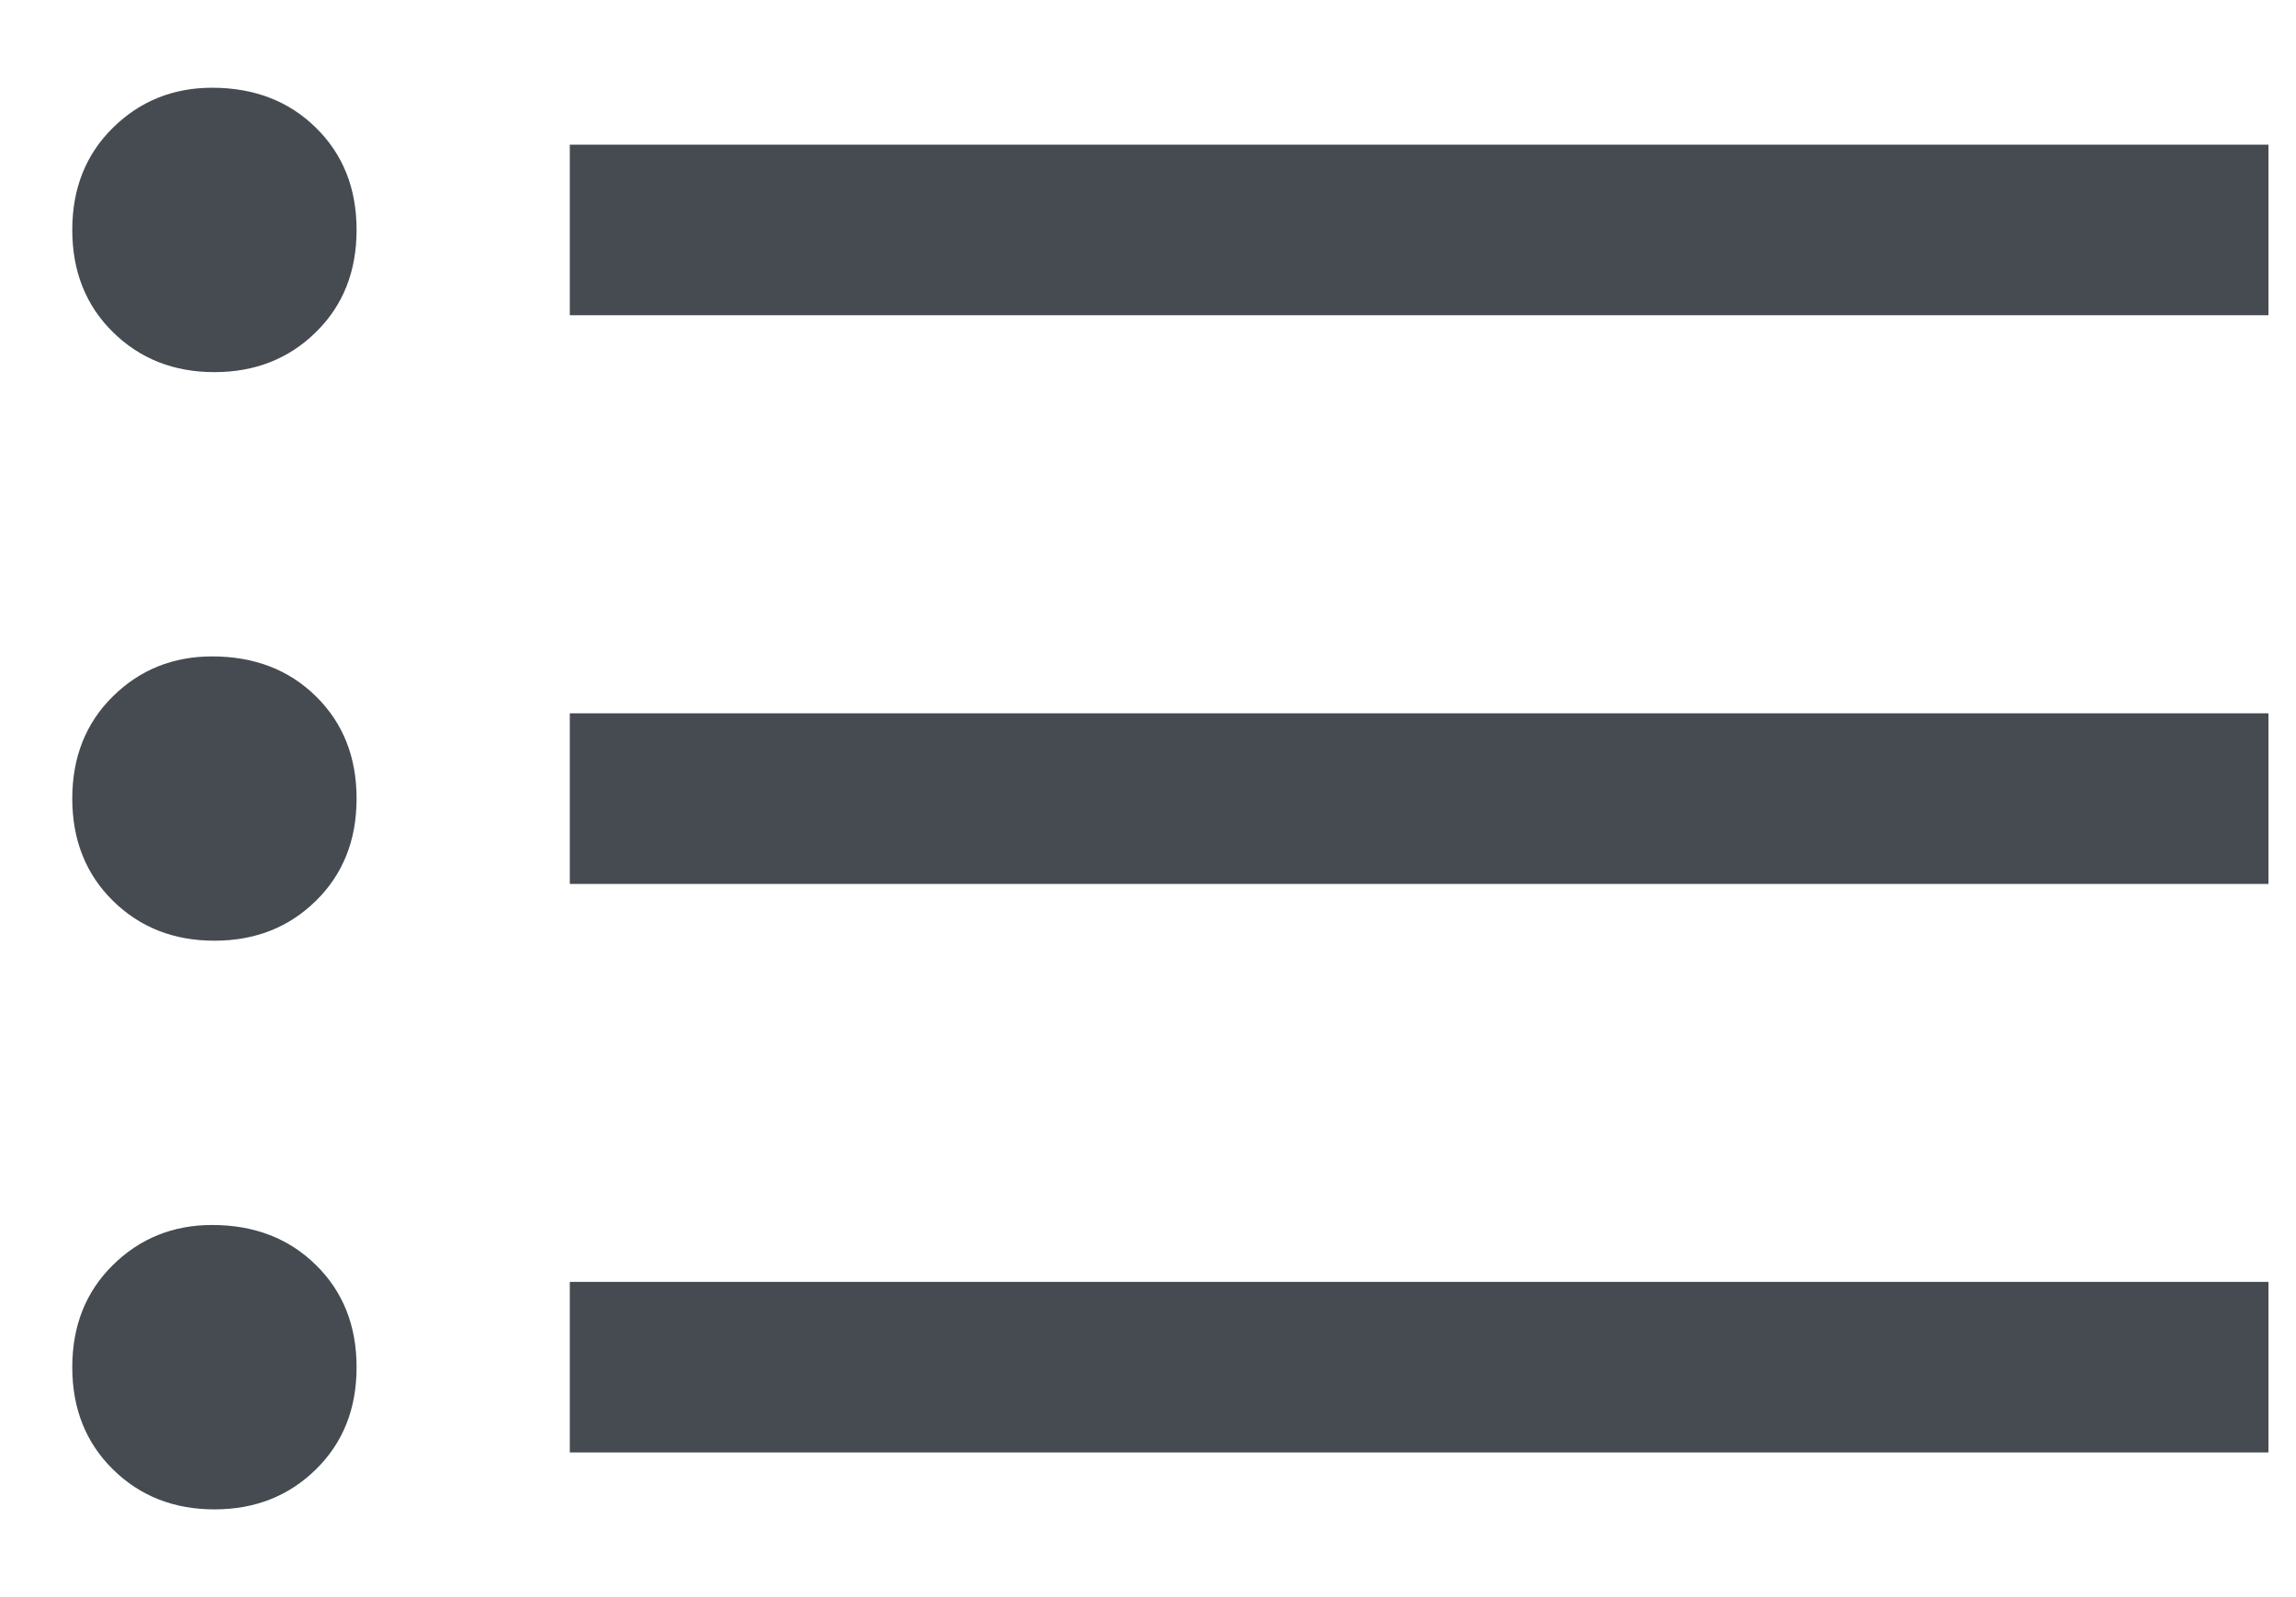 <?xml version="1.0" encoding="UTF-8"?>
<svg width="23px" height="16px" viewBox="0 0 23 16" version="1.1" xmlns="http://www.w3.org/2000/svg" xmlns:xlink="http://www.w3.org/1999/xlink">
    <!-- Generator: Sketch 46.2 (44496) - http://www.bohemiancoding.com/sketch -->
    <title></title>
    <desc>Created with Sketch.</desc>
    <defs></defs>
    <g id="Symbols" stroke="none" stroke-width="1" fill="none" fill-rule="evenodd">
        <g id="Side-navigation-Messages-Copy-2" transform="translate(-43, -220)" fill="#454B51">
            <path d="M48.708,228.855 L48.708,227.146 L65.724,227.146 L65.724,228.855 L54.154,228.855 L48.708,228.855 Z M48.708,234.551 L48.708,232.842 L65.724,232.842 L65.724,234.551 L54.154,234.551 L48.708,234.551 Z M48.708,223.158 L48.708,221.449 L65.724,221.449 L65.724,223.158 L54.154,223.158 L48.708,223.158 Z M45.125,226.576 C45.547,226.576 45.894,226.709 46.165,226.976 C46.437,227.243 46.572,227.585 46.572,228 C46.572,228.415 46.437,228.757 46.165,229.024 C45.894,229.291 45.555,229.424 45.148,229.424 C44.741,229.424 44.402,229.291 44.131,229.024 C43.86,228.757 43.724,228.415 43.724,228 C43.724,227.585 43.86,227.243 44.131,226.976 C44.402,226.709 44.734,226.576 45.125,226.576 Z M45.125,232.272 C45.547,232.272 45.894,232.406 46.165,232.673 C46.437,232.94 46.572,233.281 46.572,233.697 C46.572,234.112 46.437,234.453 46.165,234.72 C45.894,234.987 45.555,235.121 45.148,235.121 C44.741,235.121 44.402,234.987 44.131,234.72 C43.86,234.453 43.724,234.112 43.724,233.697 C43.724,233.281 43.86,232.94 44.131,232.673 C44.402,232.406 44.734,232.272 45.125,232.272 Z M45.125,220.879 C45.547,220.879 45.894,221.013 46.165,221.28 C46.437,221.547 46.572,221.888 46.572,222.303 C46.572,222.719 46.437,223.06 46.165,223.327 C45.894,223.594 45.555,223.728 45.148,223.728 C44.741,223.728 44.402,223.594 44.131,223.327 C43.86,223.06 43.724,222.719 43.724,222.303 C43.724,221.888 43.86,221.547 44.131,221.28 C44.402,221.013 44.734,220.879 45.125,220.879 Z" id=""></path>
        </g>
    </g>
</svg>